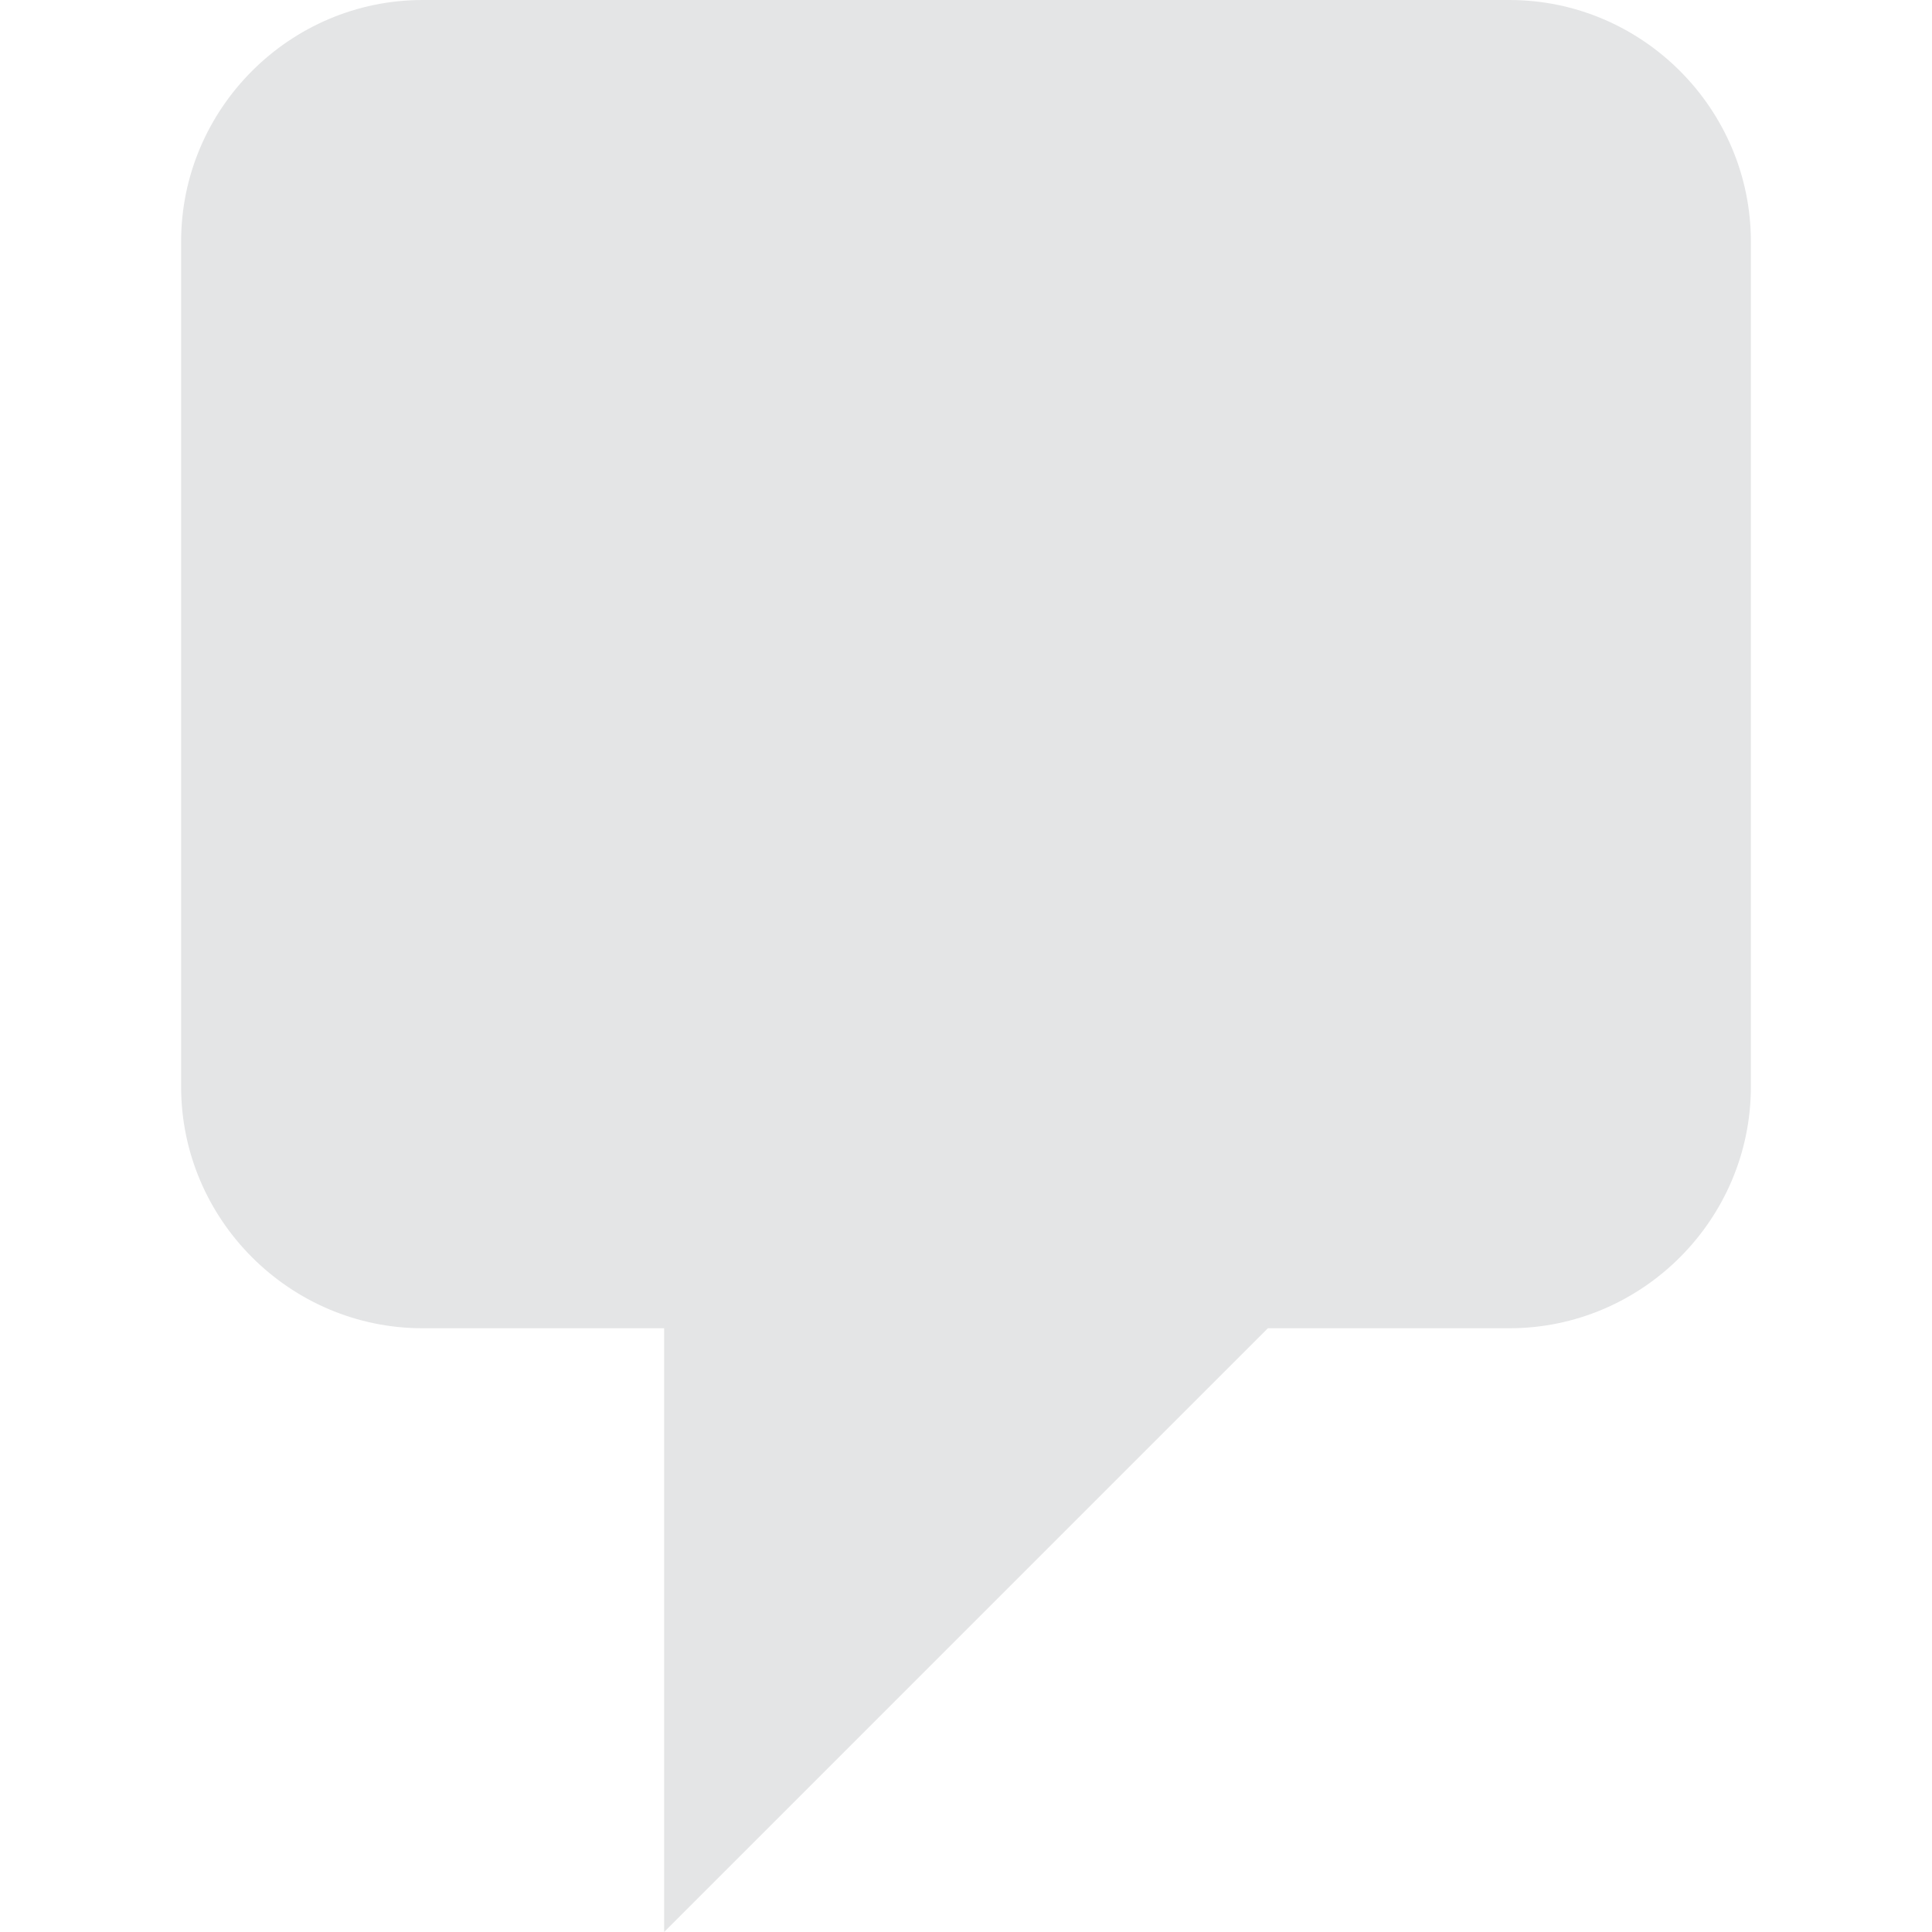<svg width="32" height="32" viewBox="0 0 32 32" fill="none" xmlns="http://www.w3.org/2000/svg">
<g clip-path="url(#clip0_10_4)">
<path d="M7 0H25C27.2 0 29 1.8 29 4V18C29 20.2 27.2 22 25 22H21L11 32V22H7C4.8 22 3 20.2 3 18V4C3 1.8 4.8 0 7 0Z" fill="#E4E5E6"/>
</g>
<defs>
<clipPath id="clip0_10_4">
<rect width="32" height="32" fill="white"/>
</clipPath>
</defs>
</svg>
